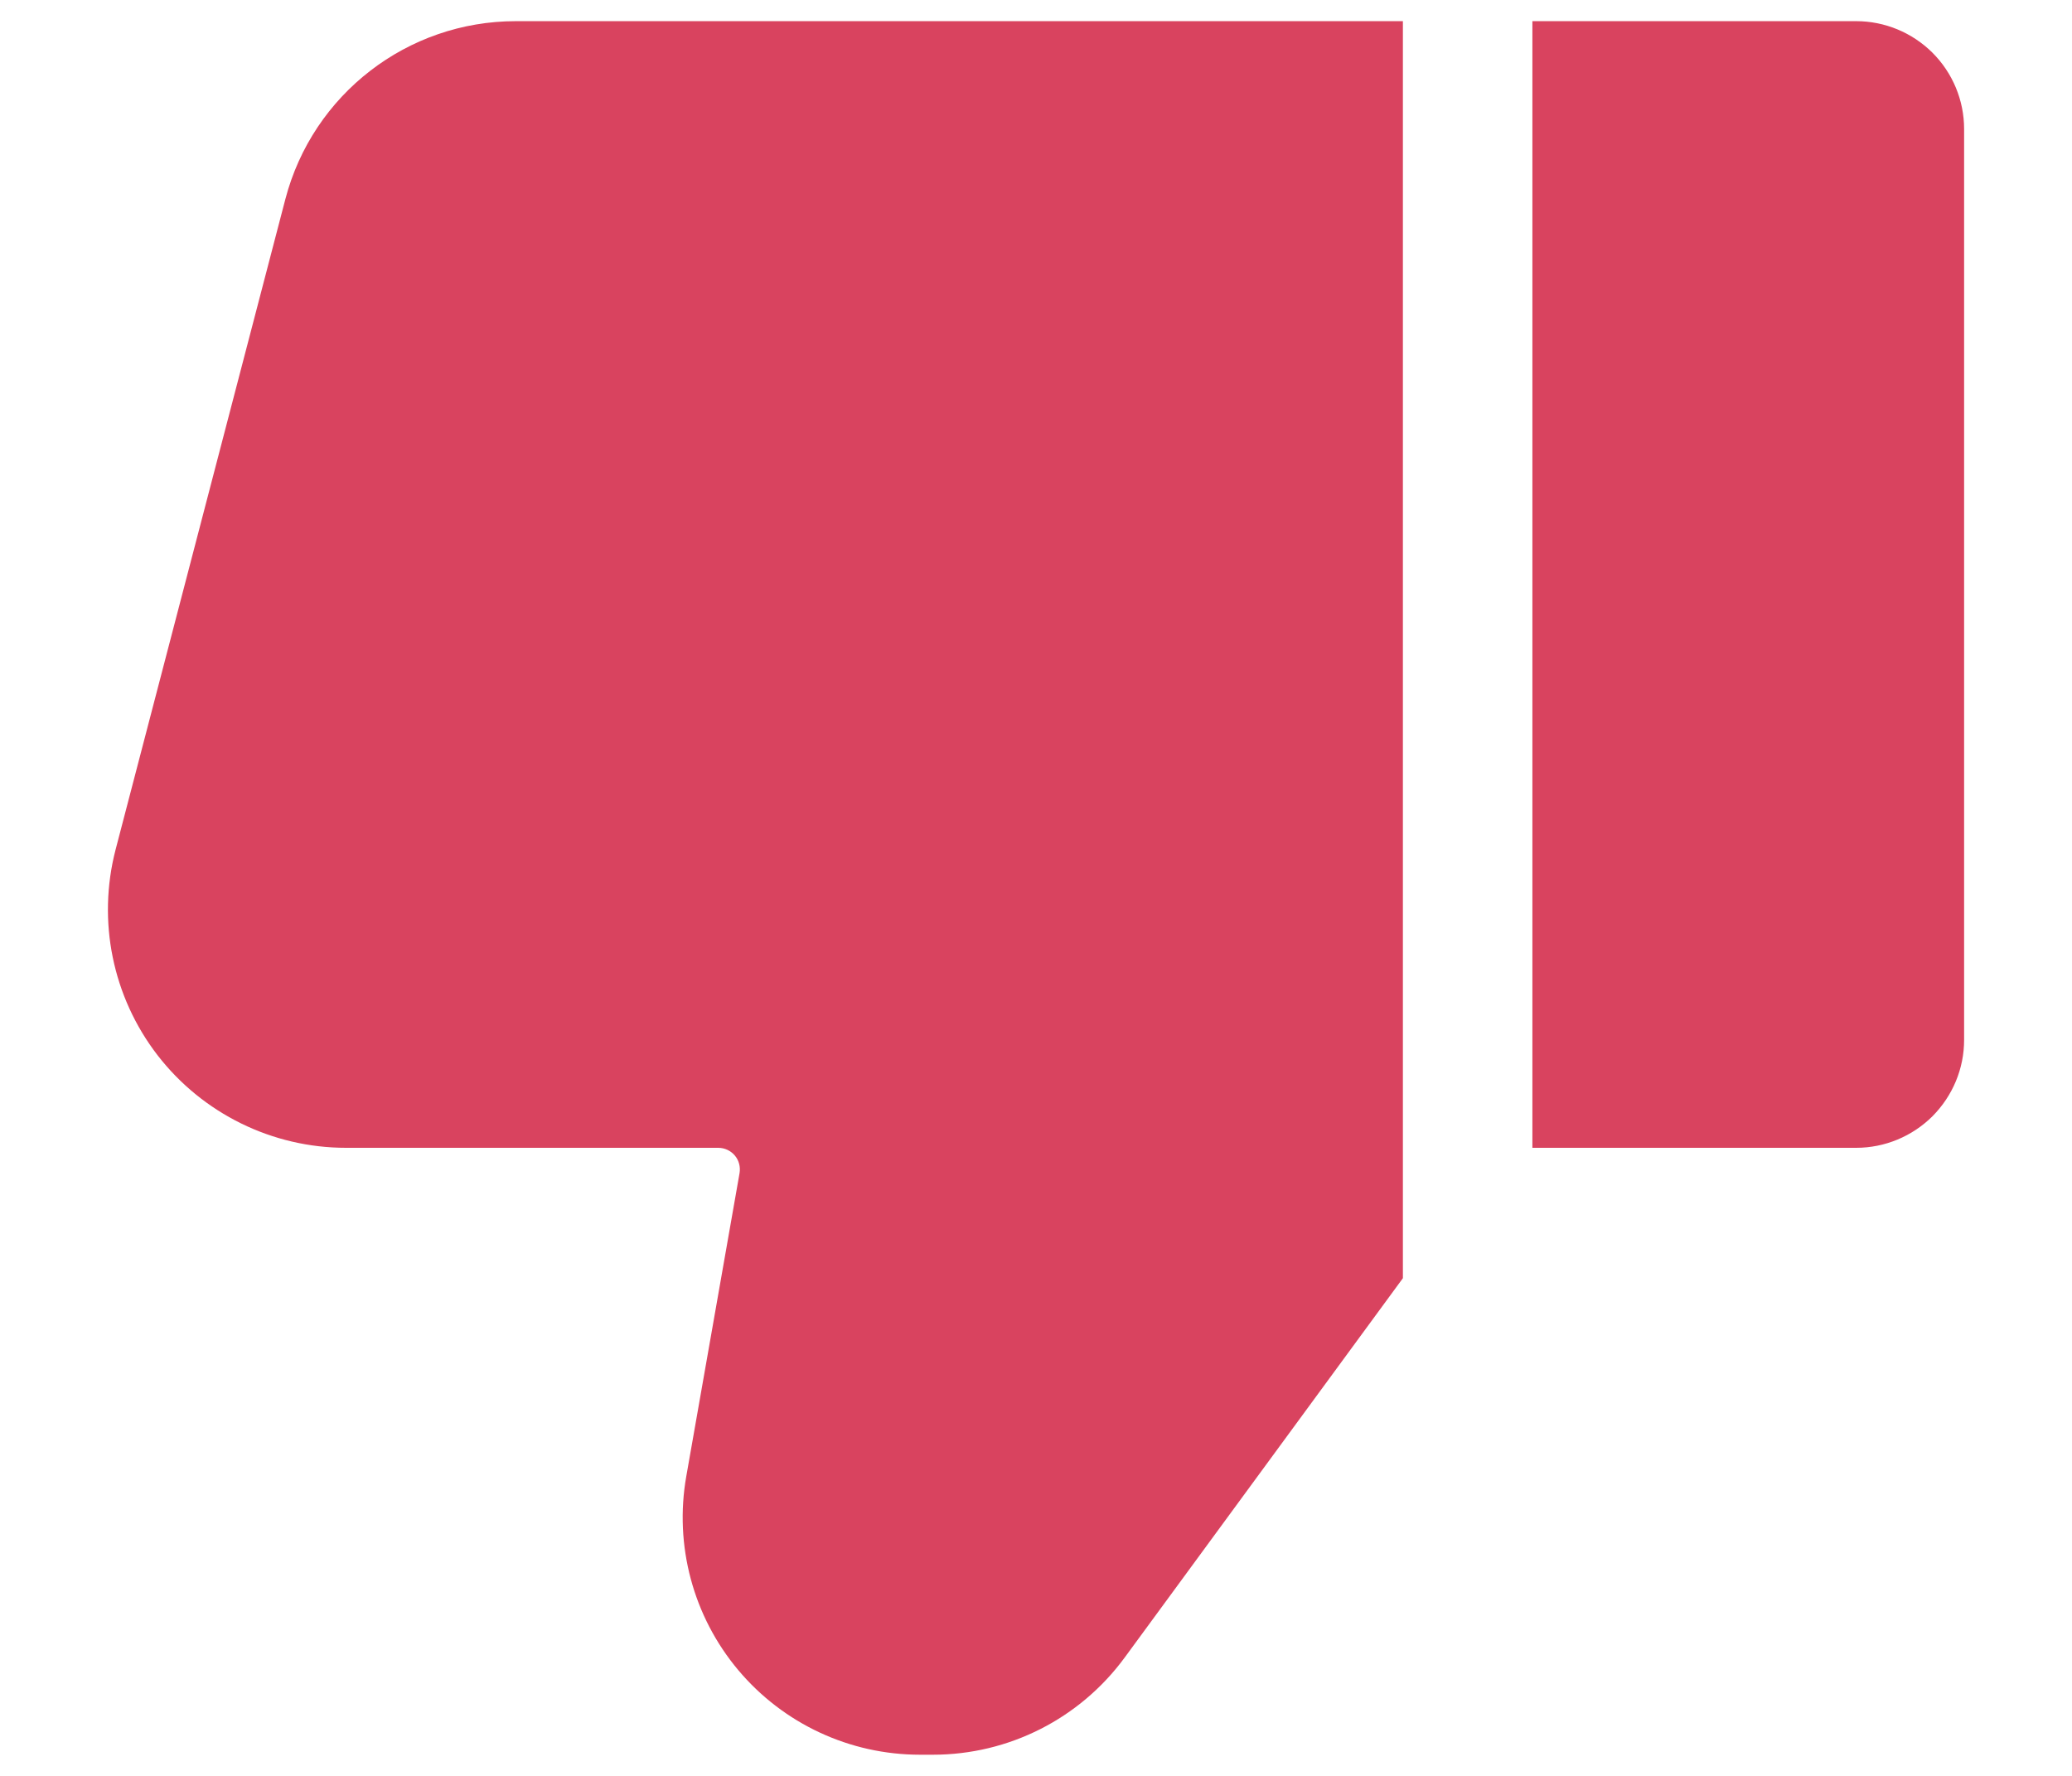 <svg width="14" height="12" viewBox="0 0 14 12" fill="none" xmlns="http://www.w3.org/2000/svg">
<path fill-rule="evenodd" clip-rule="evenodd" d="M10.354 0.143L12.542 0.143C12.735 0.143 12.92 0.22 13.057 0.356C13.194 0.493 13.271 0.678 13.271 0.872L13.271 7.027C13.271 7.221 13.194 7.405 13.057 7.543C12.92 7.679 12.735 7.756 12.542 7.756L10.354 7.756L10.354 0.143ZM9.479 8.637L7.598 11.202C7.295 11.614 6.815 11.857 6.304 11.857L6.216 11.857C5.742 11.857 5.293 11.648 4.988 11.285C4.683 10.922 4.555 10.442 4.637 9.976L4.997 7.927C5.004 7.885 4.993 7.841 4.965 7.808C4.937 7.775 4.896 7.756 4.853 7.756L2.338 7.756C1.84 7.756 1.37 7.525 1.065 7.131C0.76 6.736 0.656 6.223 0.781 5.741L1.928 1.346C2.113 0.637 2.753 0.143 3.485 0.143L9.479 0.143L9.479 8.637Z" fill="#D9435F"/>
</svg>

